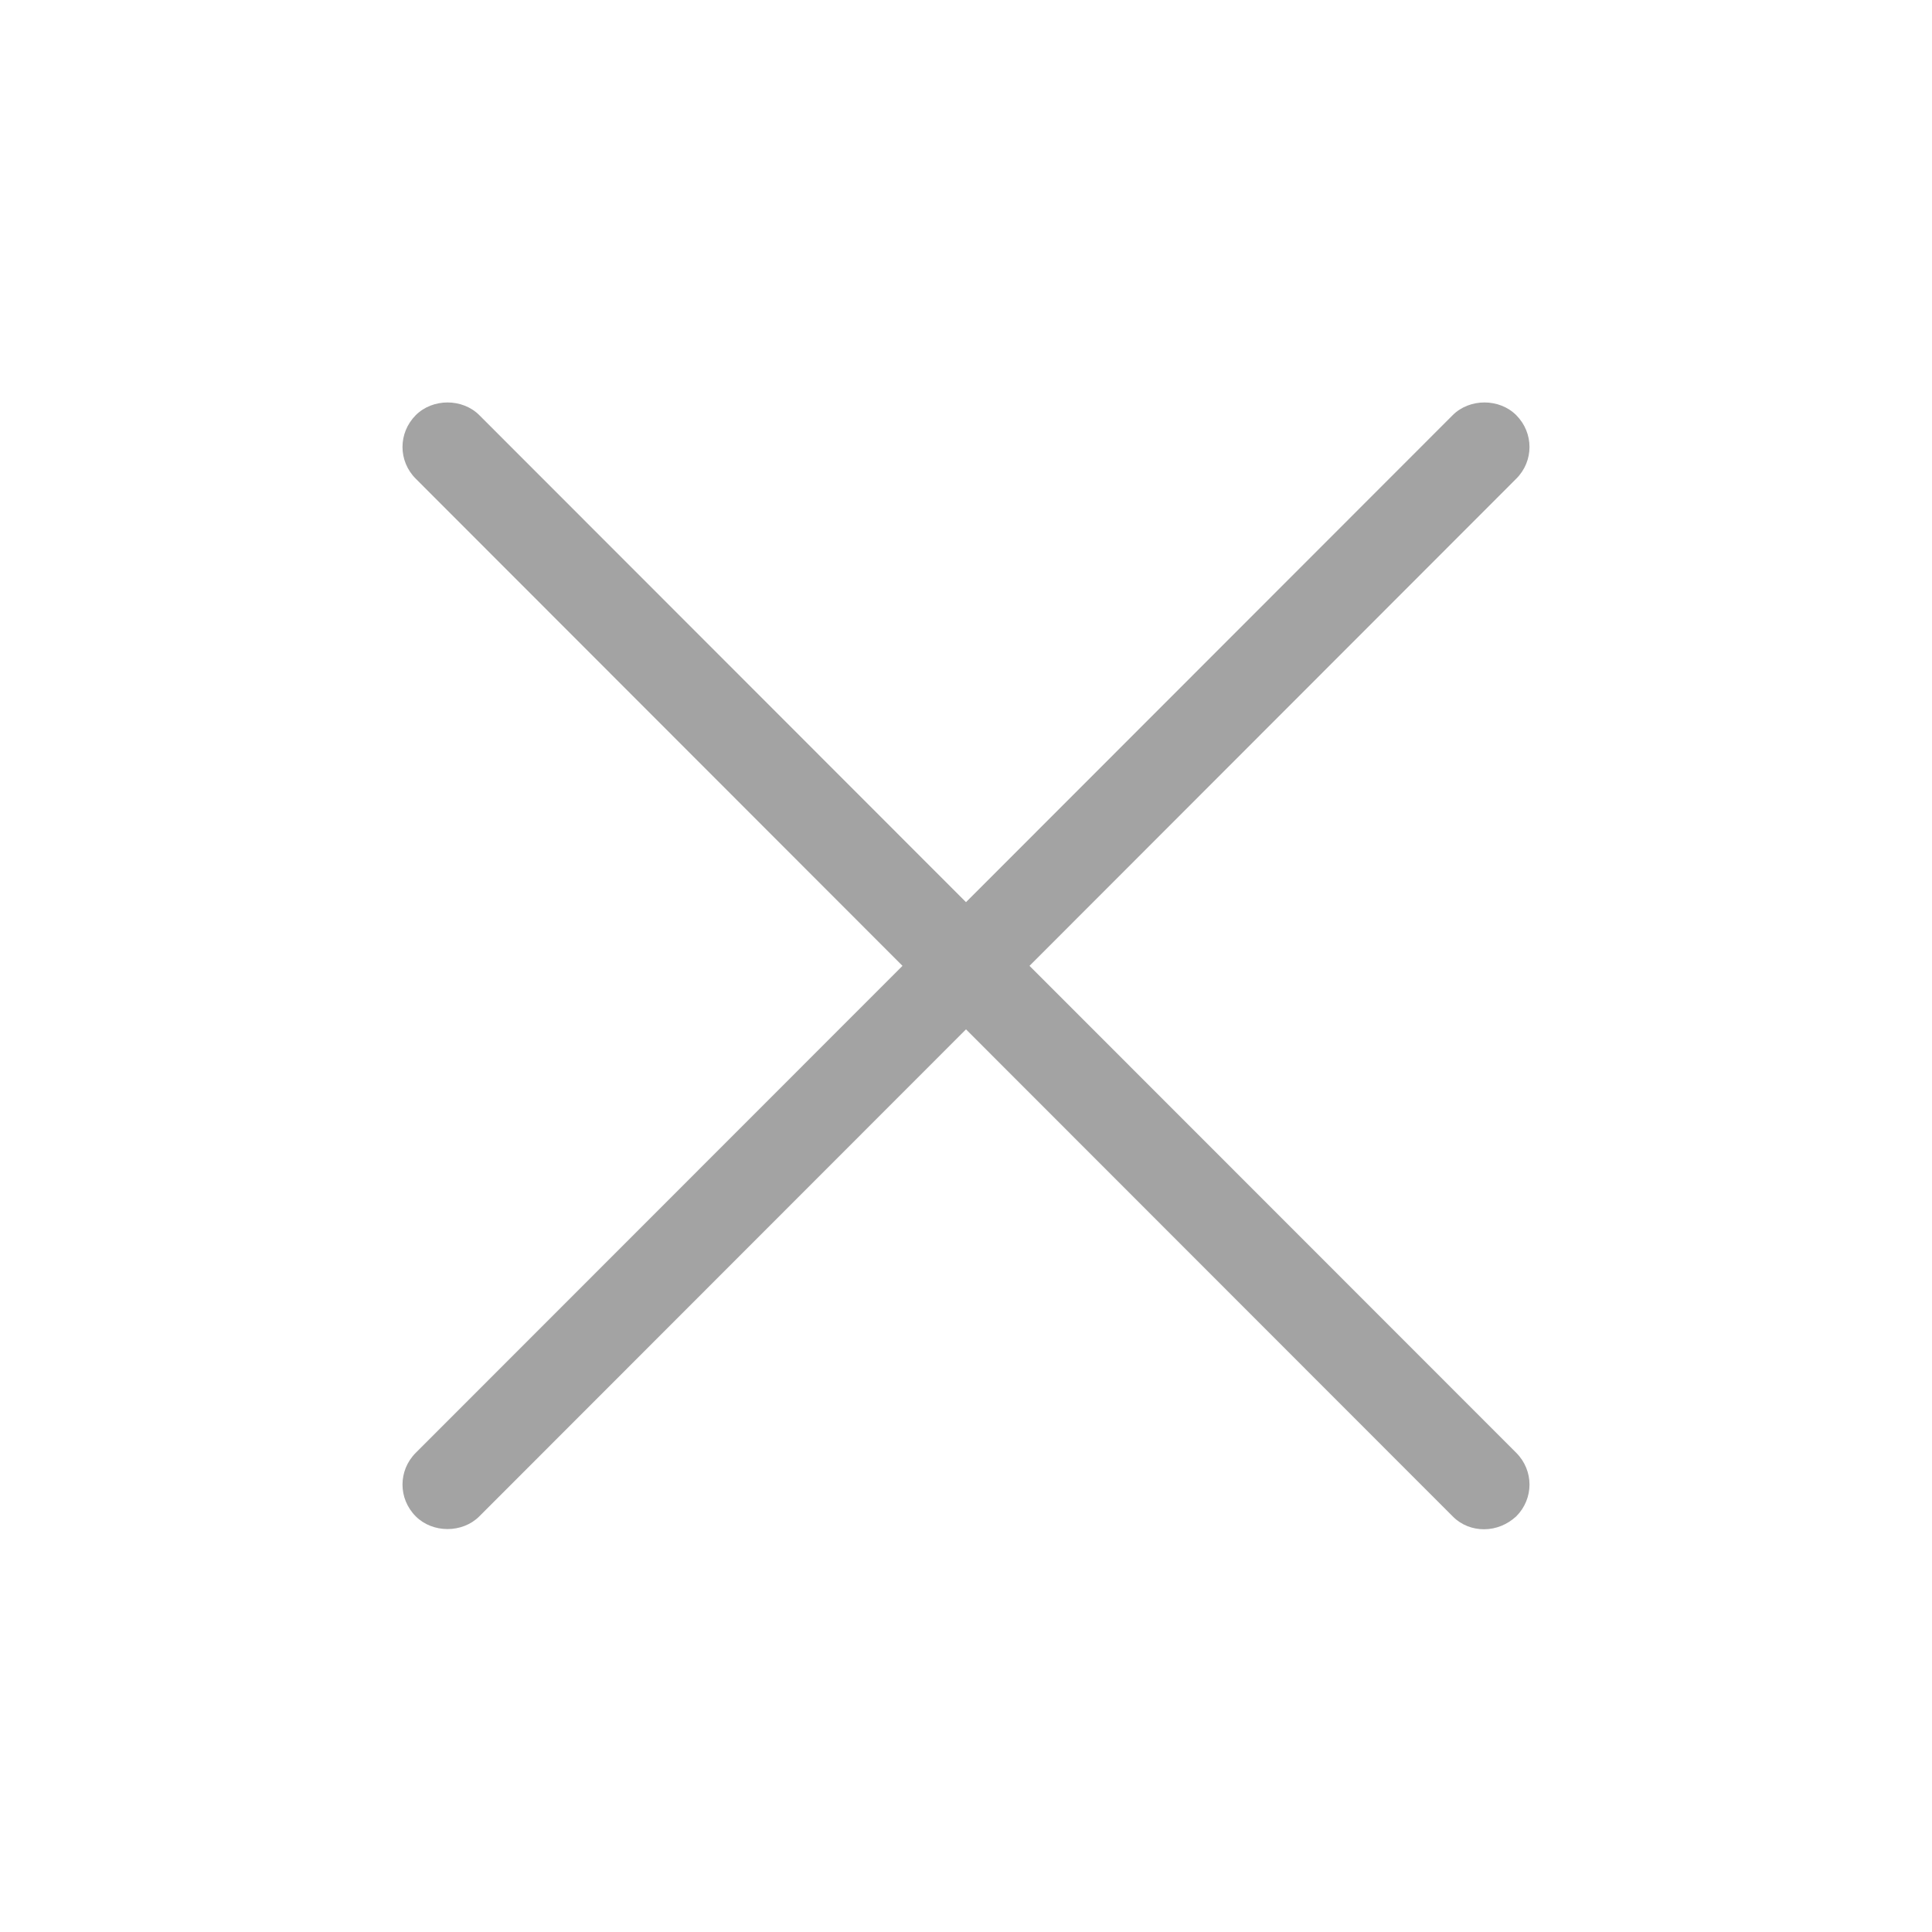 <svg width="24" height="24" viewBox="0 0 24 24" fill="none" xmlns="http://www.w3.org/2000/svg">
<path d="M12.789 11.998L18.835 5.947C19.055 5.728 19.055 5.378 18.835 5.157C18.625 4.947 18.256 4.947 18.046 5.157L12 11.207L5.954 5.157C5.744 4.947 5.375 4.947 5.165 5.157C4.945 5.378 4.945 5.728 5.165 5.947L11.211 11.998L5.165 18.047C4.945 18.267 4.945 18.617 5.165 18.837C5.375 19.047 5.744 19.047 5.954 18.837L12 12.787L18.046 18.837C18.156 18.948 18.296 18.997 18.435 18.997C18.585 18.997 18.725 18.938 18.835 18.837C19.055 18.617 19.055 18.267 18.835 18.047L12.789 11.998Z" fill="#484848" fill-opacity="0.5"/>
</svg>
